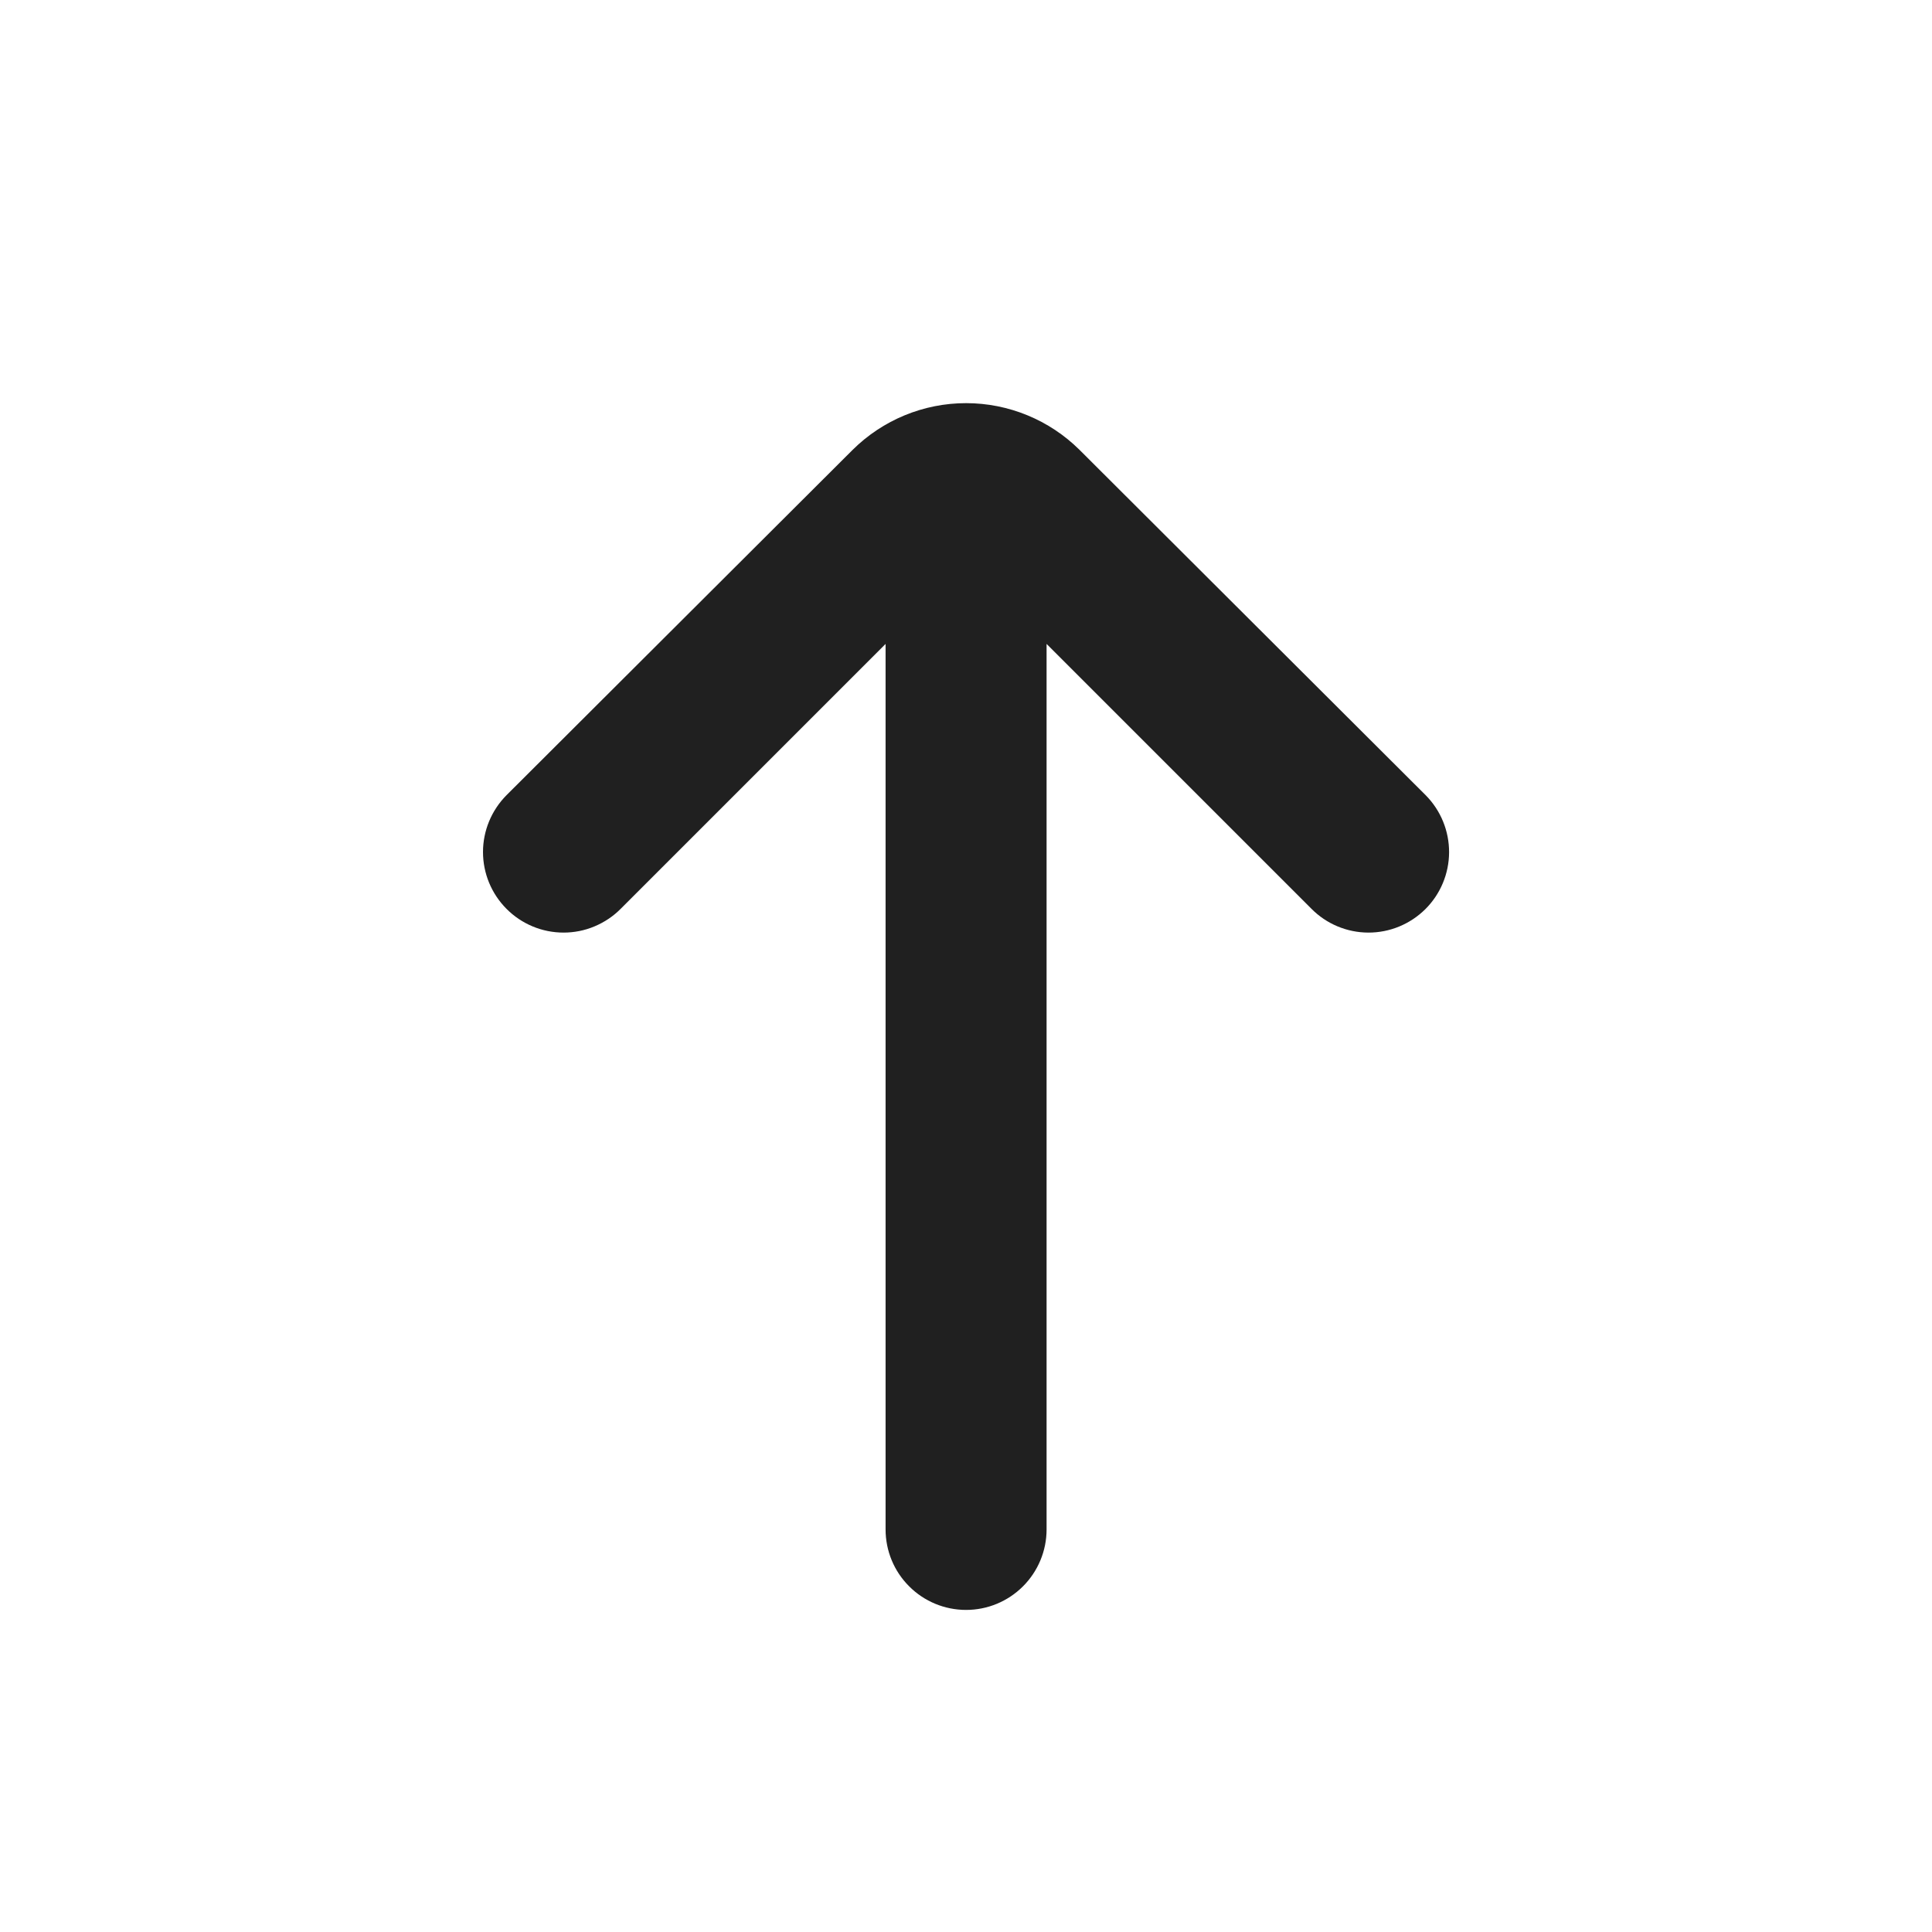 <svg width="24" height="24" viewBox="0 0 24 24" fill="none" xmlns="http://www.w3.org/2000/svg">
<path d="M17.711 9.879L13.411 5.589C13.036 5.217 12.529 5.008 12.001 5.008C11.472 5.008 10.966 5.217 10.591 5.589L6.291 9.879C6.105 10.067 6 10.32 6 10.584C6 10.849 6.105 11.102 6.291 11.289C6.384 11.383 6.494 11.457 6.616 11.508C6.738 11.559 6.869 11.585 7.001 11.585C7.133 11.585 7.264 11.559 7.385 11.508C7.507 11.457 7.618 11.383 7.711 11.289L11.001 7.999V18.999C11.001 19.265 11.106 19.519 11.294 19.706C11.481 19.894 11.736 19.999 12.001 19.999C12.266 19.999 12.52 19.894 12.708 19.706C12.895 19.519 13.001 19.265 13.001 18.999V7.999L16.291 11.289C16.478 11.478 16.732 11.584 16.997 11.585C17.263 11.586 17.517 11.481 17.706 11.294C17.894 11.107 18 10.853 18.001 10.588C18.002 10.323 17.898 10.068 17.711 9.879Z" fill="#202020"/>
</svg>
